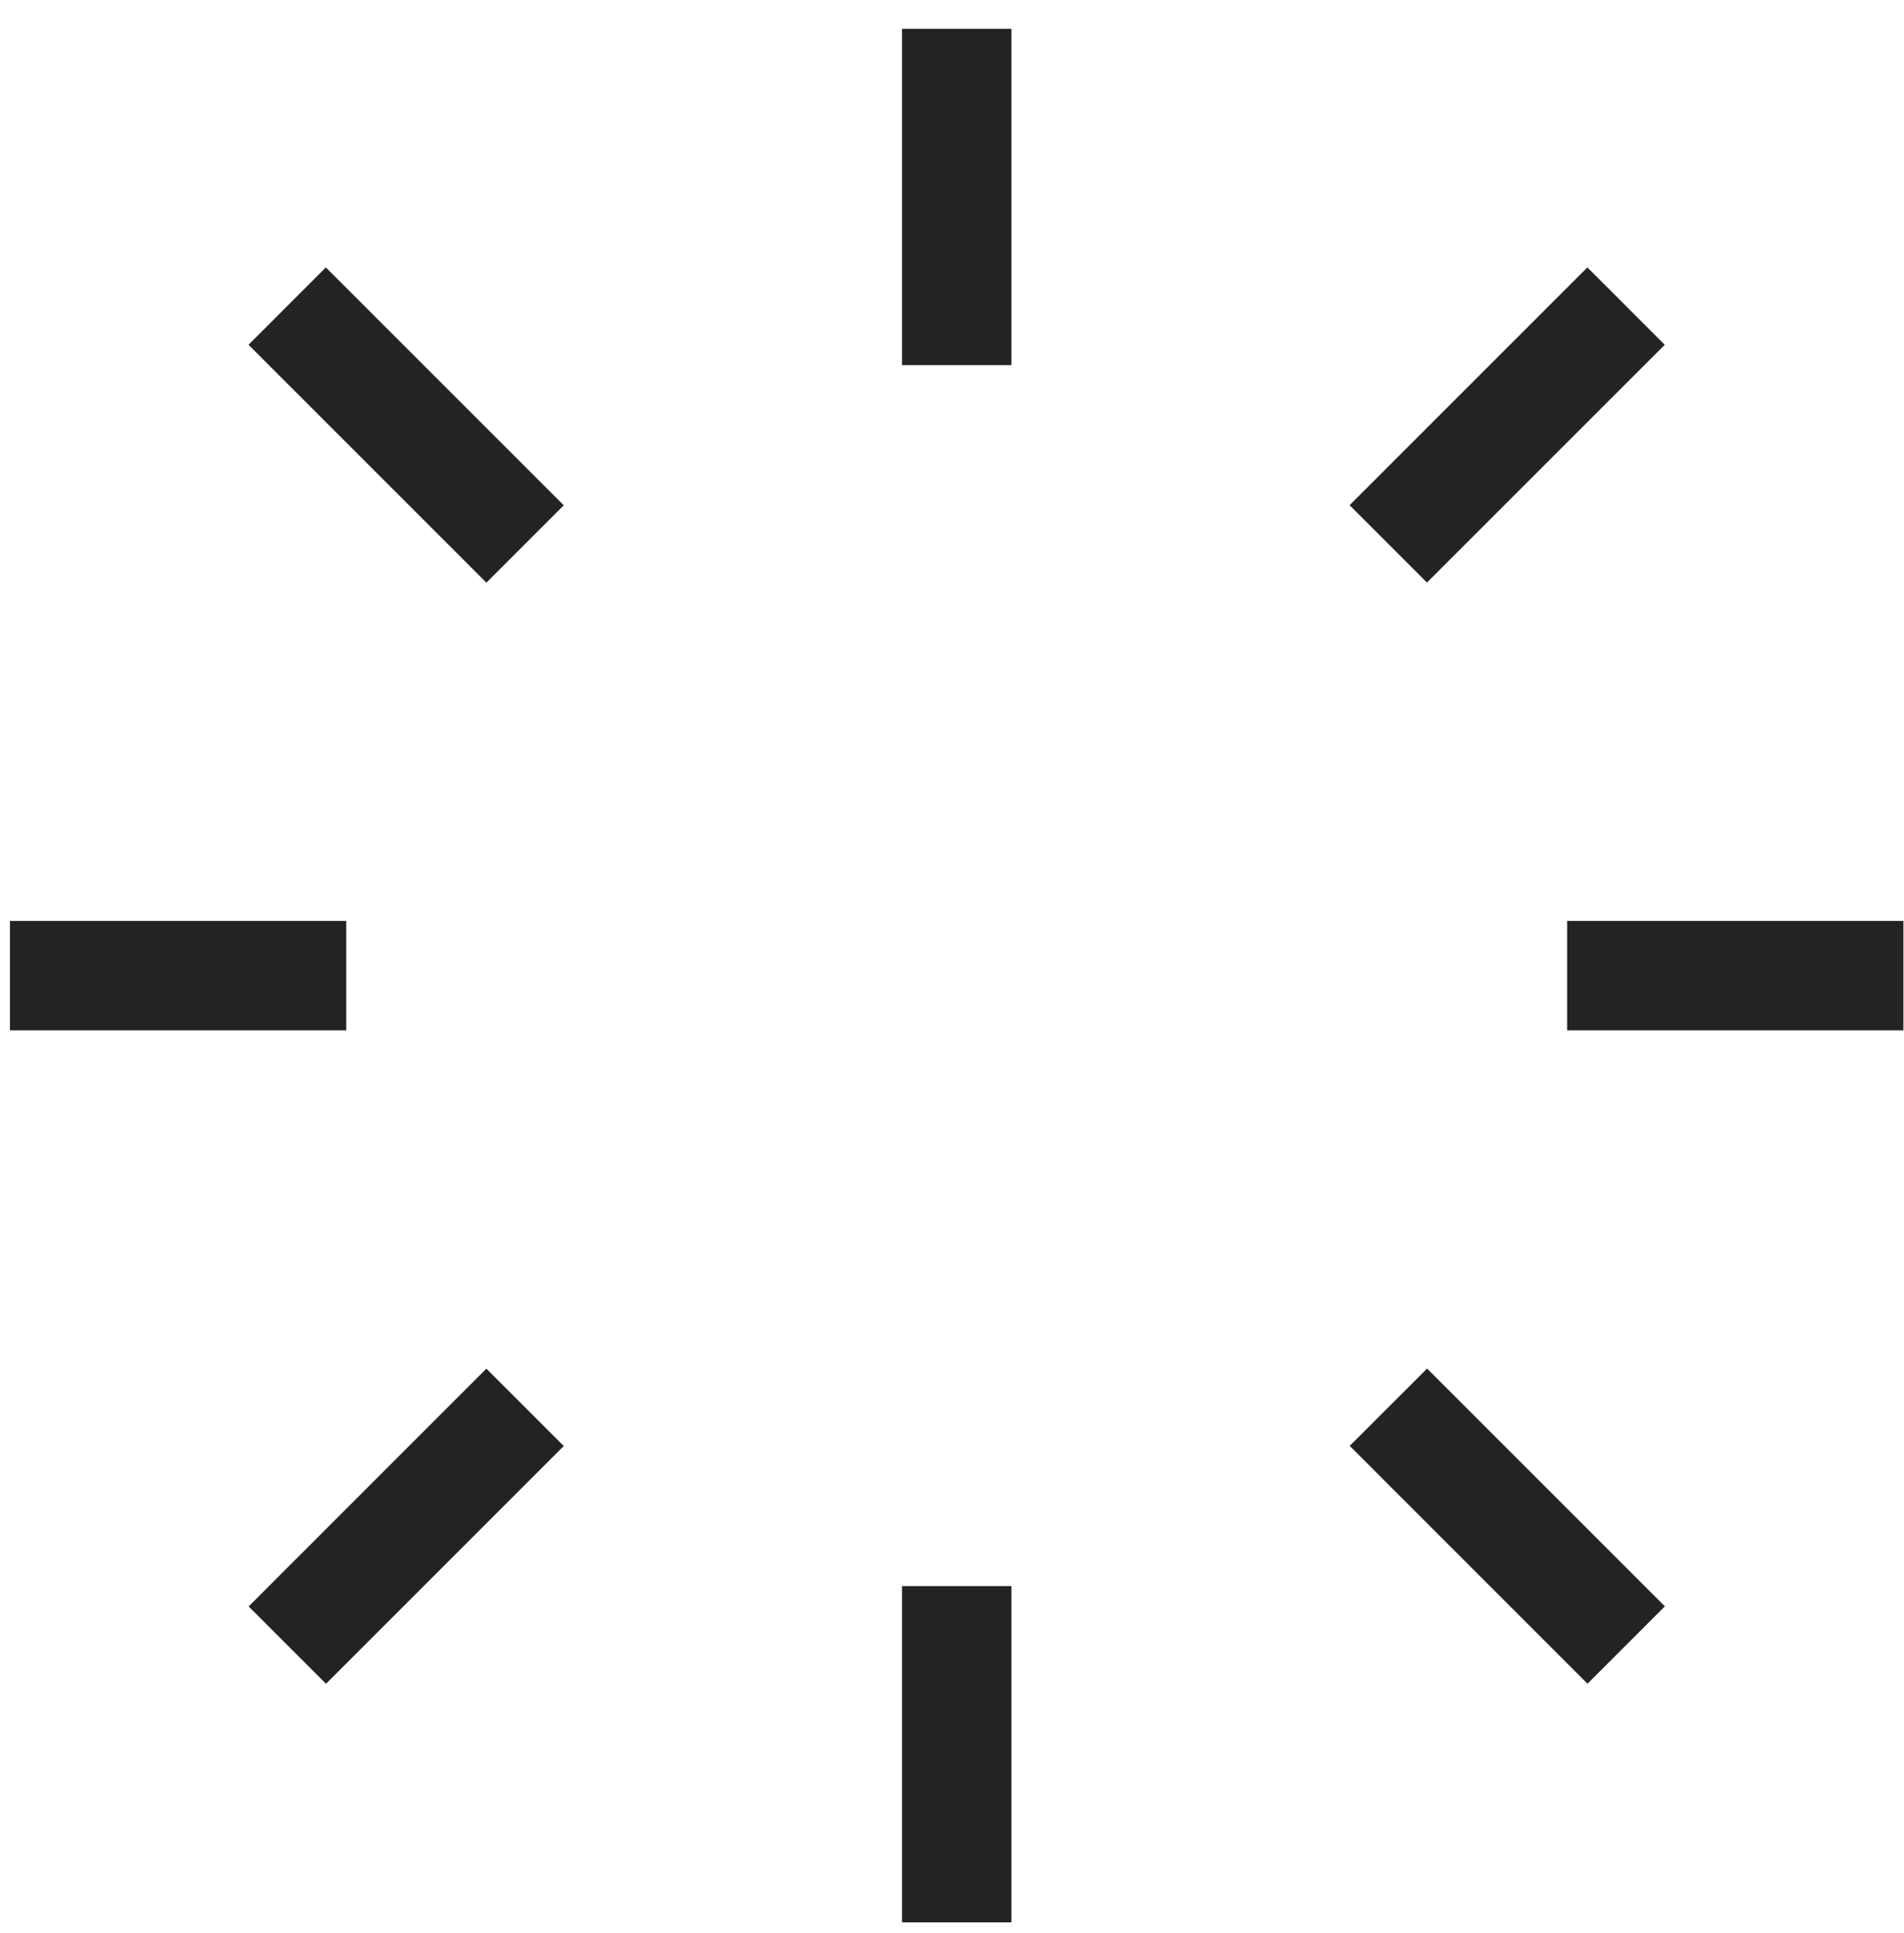 <svg xmlns="http://www.w3.org/2000/svg" width="65" height="66" viewBox="0 0 65 66">
  <g fill="#232323">
    <polygon points=".34 31.438 11.82 31.438 11.82 35.172 .34 35.172"/>
    <polygon points="53.5 31.438 64.98 31.438 64.98 35.172 53.5 35.172"/>
    <polygon points="30.793 54.145 34.527 54.145 34.527 65.625 30.793 65.625"/>
    <polygon points="30.793 .984 34.527 .984 34.527 12.464 30.793 12.464"/>
    <polygon points="19.246 49.363 11.129 57.48 8.488 54.84 16.605 46.722"/>
    <polygon points="54.191 9.129 56.832 11.77 48.714 19.887 46.074 17.246"/>
    <polygon points="56.836 54.836 54.195 57.477 46.078 49.359 48.719 46.719"/>
    <polygon points="16.605 19.891 8.484 11.77 11.124 9.129 19.246 17.25"/>
  </g>
</svg>
